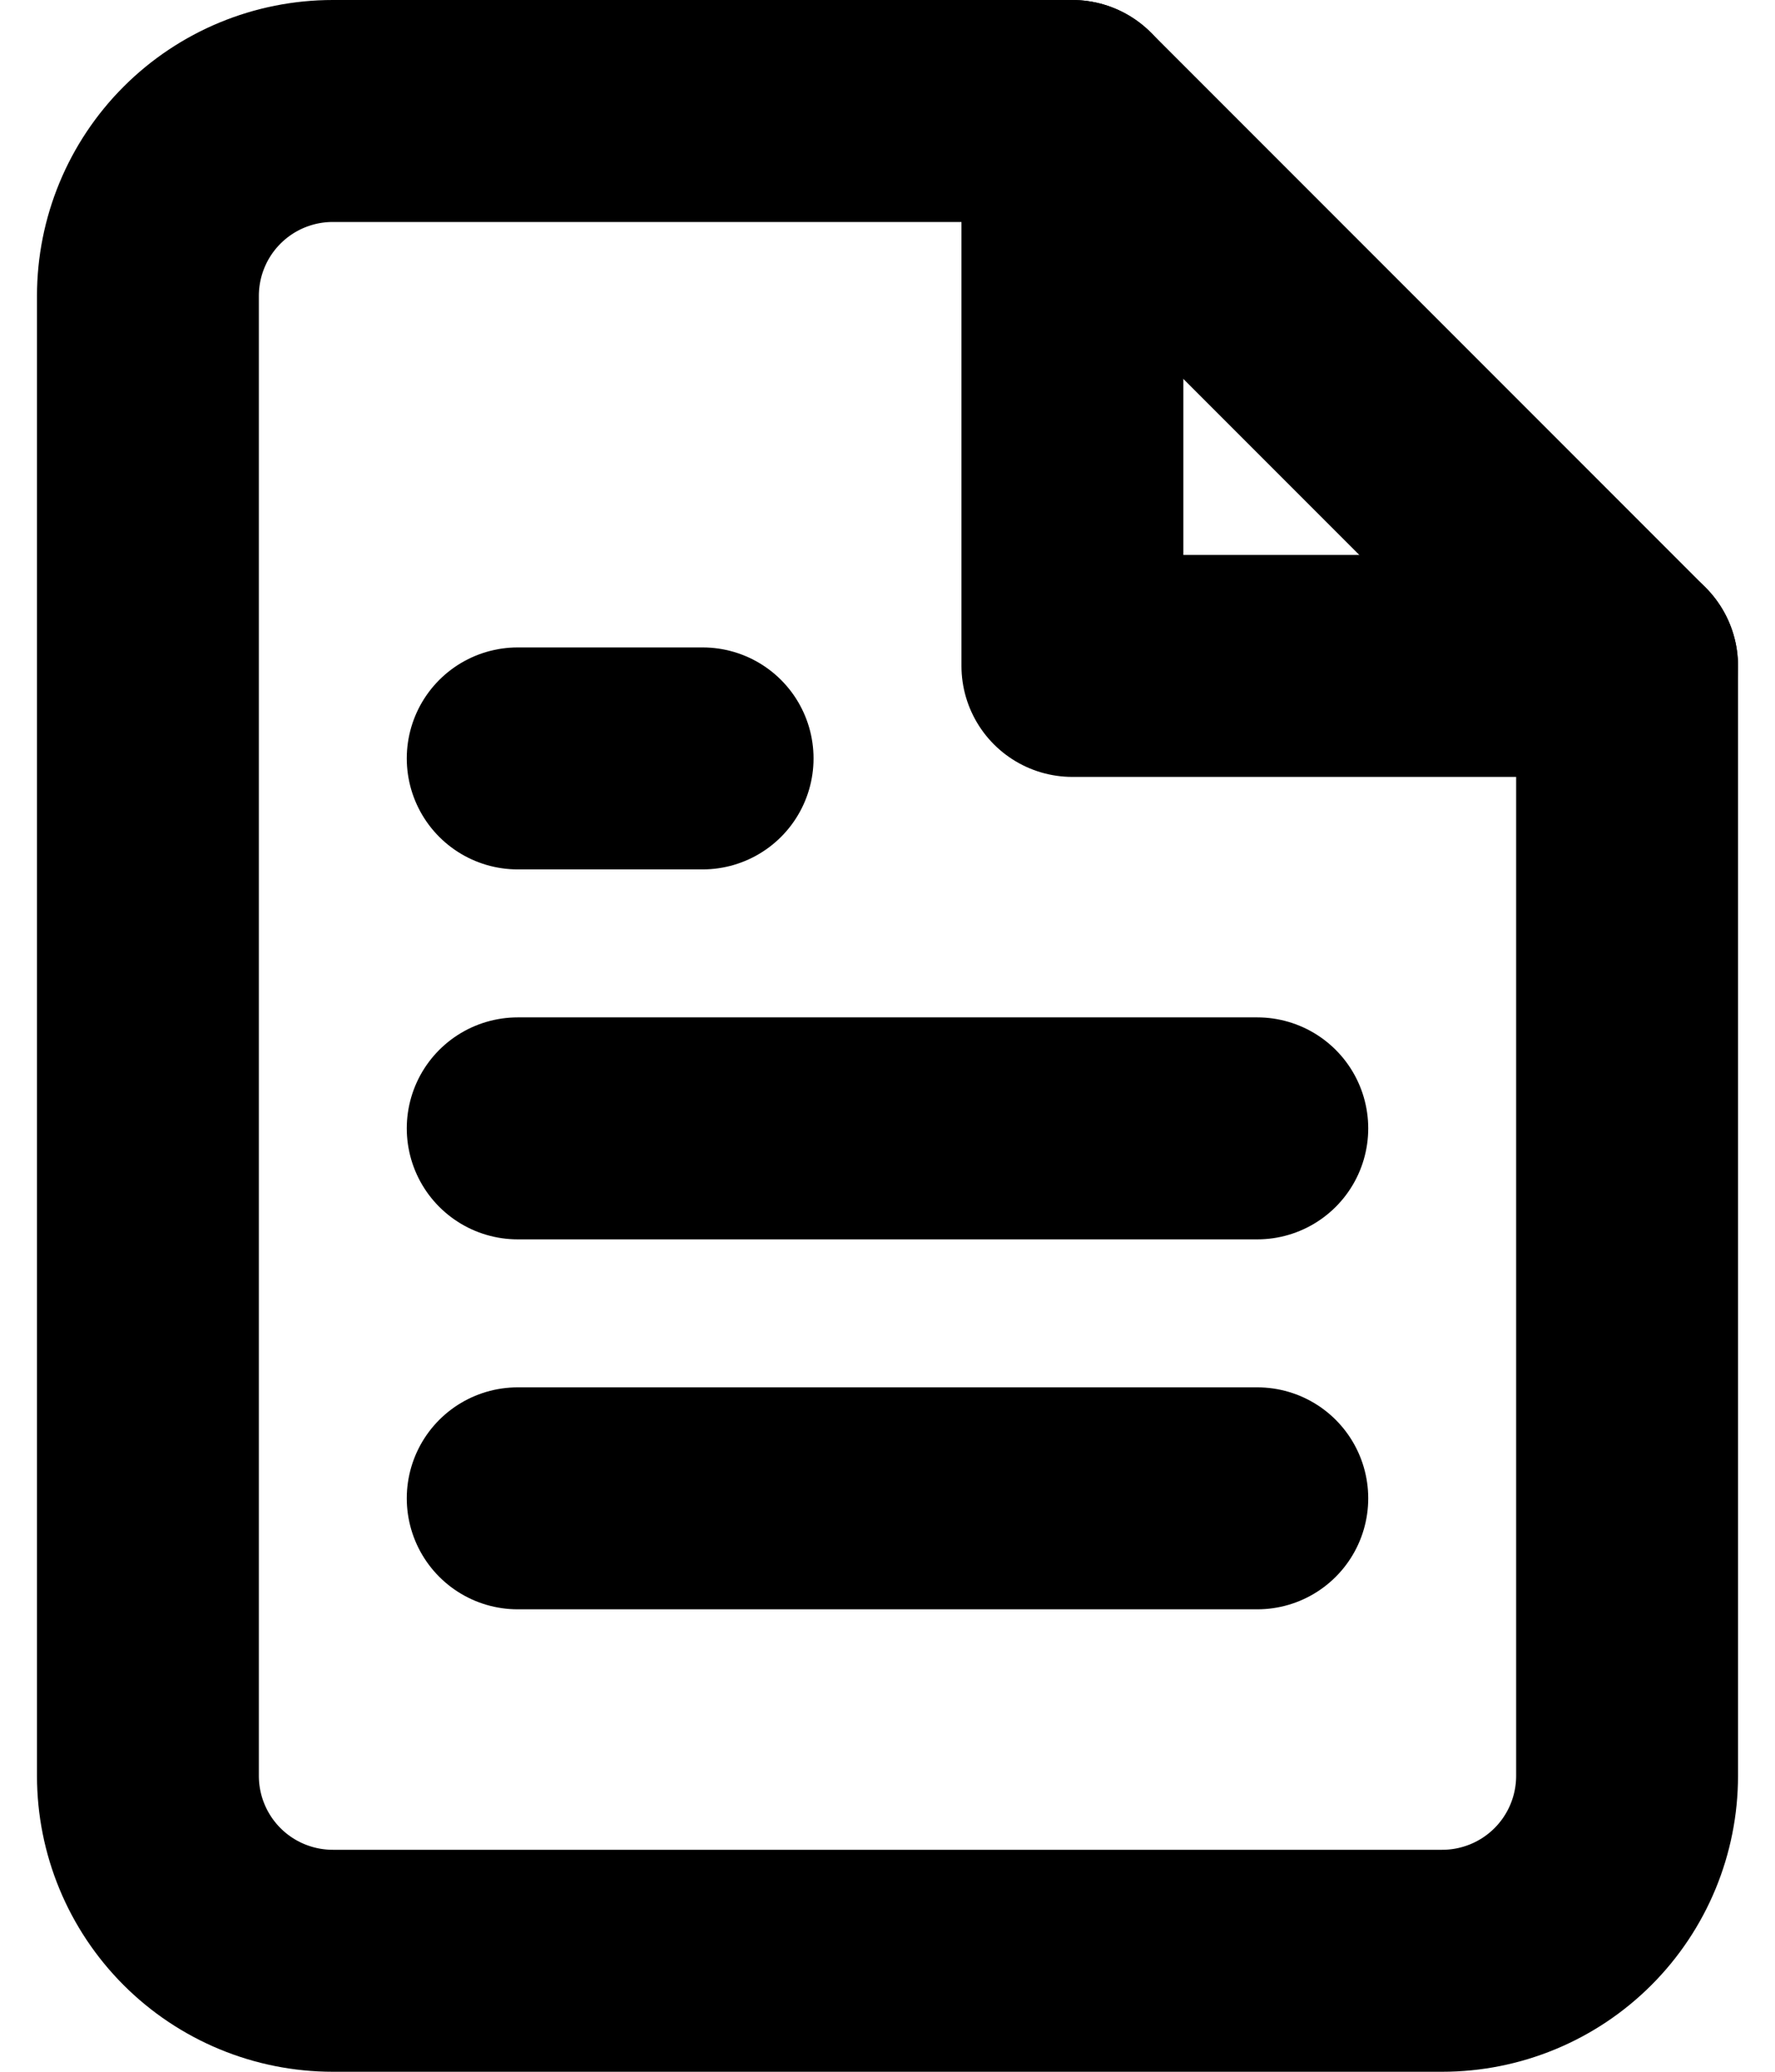 <svg width="24" height="28" viewBox="0 0 24 28" fill="none" xmlns="http://www.w3.org/2000/svg">
<path d="M14.5 1.5H4.5C3.837 1.5 3.201 1.763 2.732 2.232C2.263 2.701 2 3.337 2 4V24C2 24.663 2.263 25.299 2.732 25.768C3.201 26.237 3.837 26.5 4.5 26.5H19.5C20.163 26.5 20.799 26.237 21.268 25.768C21.737 25.299 22 24.663 22 24V9L14.5 1.5Z" stroke="currentColor" stroke-width="3" stroke-linecap="round" stroke-linejoin="round"/>
<path d="M14.5 1.5V9H22" stroke="currentColor" stroke-width="3" stroke-linecap="round" stroke-linejoin="round"/>
<path d="M17 15.25H7" stroke="currentColor" stroke-width="3" stroke-linecap="round" stroke-linejoin="round"/>
<path d="M17 20.25H7" stroke="currentColor" stroke-width="3" stroke-linecap="round" stroke-linejoin="round"/>
<path d="M9.5 10.25H8.25H7" stroke="currentColor" stroke-width="3" stroke-linecap="round" stroke-linejoin="round"/>
</svg>
